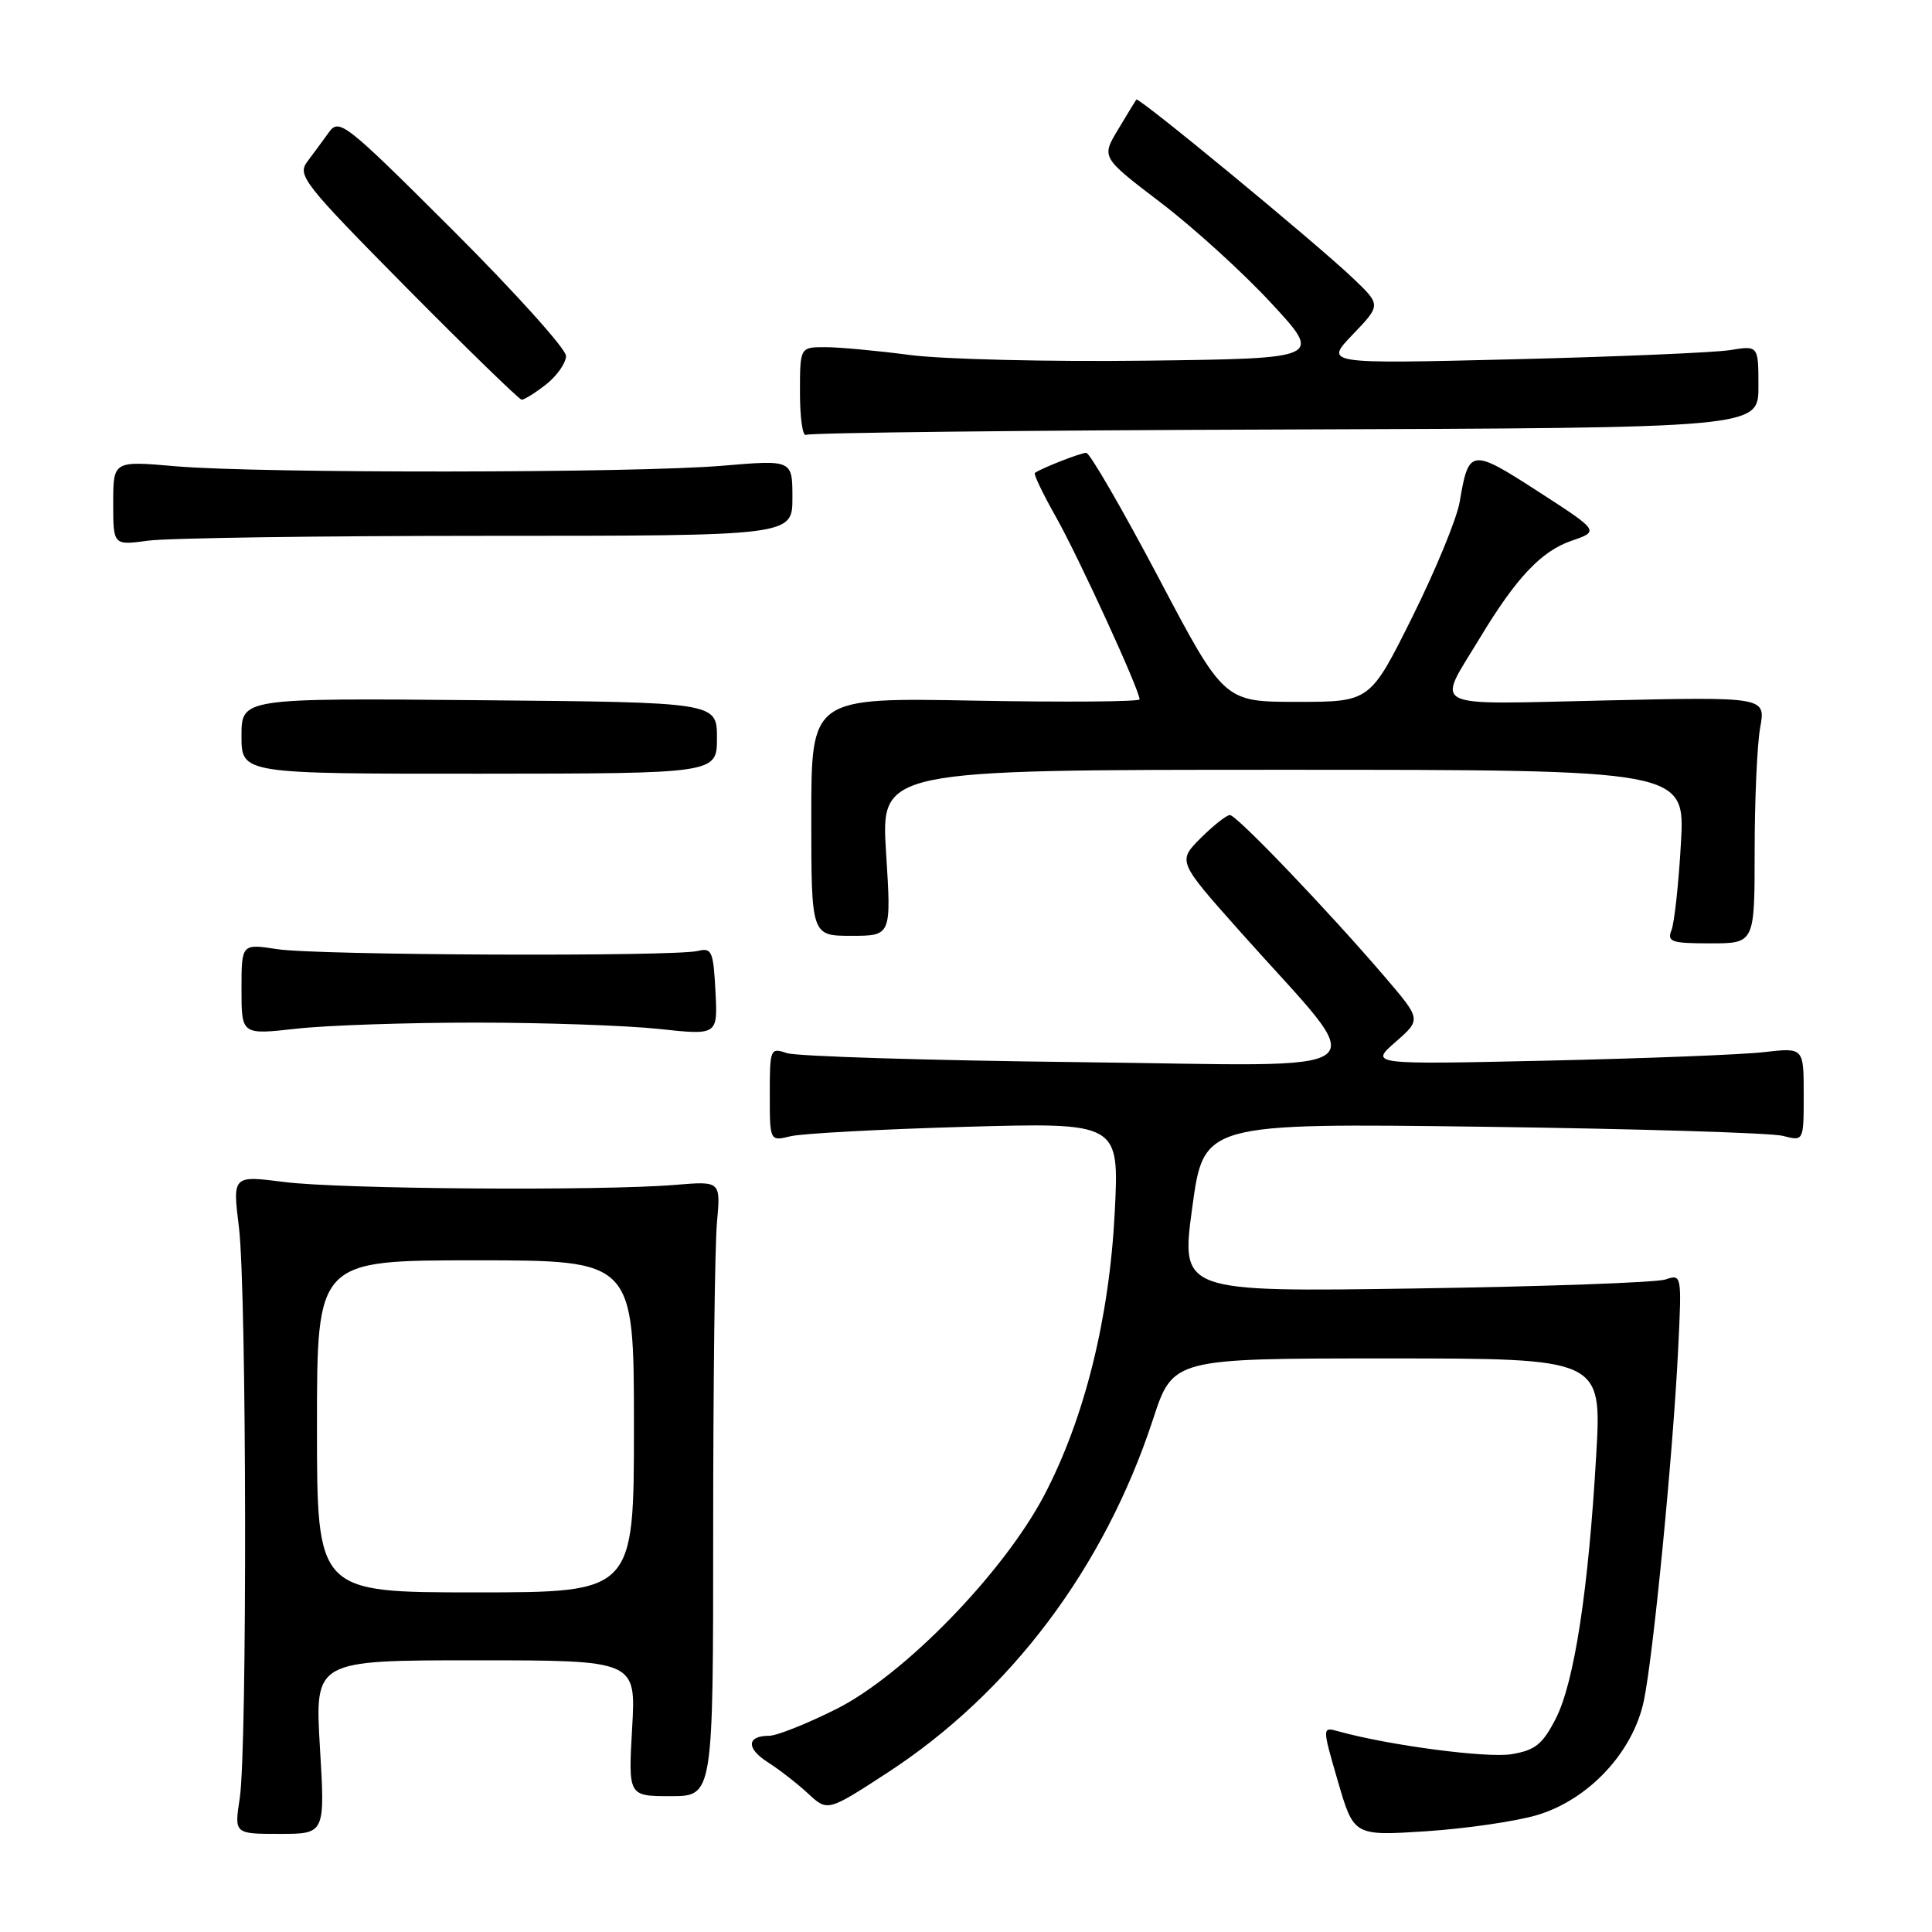 <?xml version="1.0" encoding="UTF-8" standalone="no"?>
<!DOCTYPE svg PUBLIC "-//W3C//DTD SVG 1.1//EN" "http://www.w3.org/Graphics/SVG/1.1/DTD/svg11.dtd" >
<svg xmlns="http://www.w3.org/2000/svg" xmlns:xlink="http://www.w3.org/1999/xlink" version="1.1" viewBox="0 0 256 256">
 <g >
 <path fill="currentColor"
d=" M 42.39 231.50 C 41.71 220.00 41.71 220.00 62.99 220.00 C 84.28 220.00 84.28 220.00 83.76 229.00 C 83.25 238.00 83.25 238.00 88.88 238.00 C 94.50 238.00 94.50 238.00 94.50 202.75 C 94.50 183.36 94.72 165.03 95.00 162.00 C 95.50 156.50 95.50 156.50 89.50 157.00 C 79.67 157.82 45.03 157.57 37.66 156.62 C 30.81 155.75 30.81 155.75 31.66 162.62 C 32.69 171.03 32.77 231.66 31.77 238.25 C 31.04 243.00 31.04 243.00 37.06 243.00 C 43.08 243.00 43.08 243.00 42.39 231.50 Z  M 203.66 240.51 C 210.49 238.48 216.36 232.21 217.81 225.40 C 219.06 219.52 221.71 192.38 222.37 178.65 C 222.85 168.89 222.83 168.81 220.68 169.54 C 219.48 169.94 204.54 170.48 187.48 170.73 C 156.46 171.19 156.46 171.19 157.98 160.00 C 159.50 148.82 159.50 148.82 196.50 149.30 C 216.85 149.57 234.74 150.11 236.25 150.51 C 239.00 151.23 239.00 151.23 239.00 145.02 C 239.00 138.81 239.00 138.81 233.75 139.41 C 230.86 139.75 217.93 140.25 205.00 140.54 C 181.50 141.06 181.50 141.06 184.91 138.07 C 188.32 135.09 188.32 135.09 183.59 129.55 C 176.09 120.78 163.87 108.00 162.97 108.00 C 162.52 108.00 160.78 109.38 159.09 111.06 C 156.03 114.13 156.03 114.13 164.44 123.57 C 181.89 143.18 184.36 141.21 142.90 140.74 C 122.88 140.51 105.49 139.97 104.25 139.54 C 102.07 138.79 102.00 138.97 102.00 145.00 C 102.00 151.23 102.00 151.23 104.75 150.56 C 106.26 150.19 116.68 149.63 127.90 149.31 C 148.31 148.74 148.31 148.74 147.71 160.62 C 146.99 174.76 143.69 187.98 138.36 198.14 C 132.95 208.43 119.77 221.97 110.81 226.46 C 106.92 228.41 102.92 230.00 101.92 230.00 C 98.93 230.00 98.85 231.67 101.76 233.52 C 103.27 234.48 105.66 236.34 107.08 237.66 C 109.66 240.05 109.66 240.05 117.58 234.90 C 133.90 224.27 146.33 207.73 152.78 188.07 C 155.42 180.00 155.42 180.00 183.83 180.00 C 212.24 180.00 212.24 180.00 211.51 192.75 C 210.48 210.67 208.61 222.89 206.16 227.70 C 204.40 231.14 203.43 231.92 200.28 232.44 C 197.02 232.98 184.03 231.27 177.34 229.41 C 175.18 228.81 175.18 228.81 177.28 236.04 C 179.39 243.27 179.39 243.27 188.99 242.65 C 194.26 242.30 200.87 241.34 203.66 240.51 Z  M 63.00 135.50 C 72.08 135.50 83.01 135.88 87.30 136.34 C 95.11 137.18 95.11 137.18 94.80 131.34 C 94.53 126.07 94.31 125.55 92.50 126.00 C 89.37 126.78 42.06 126.59 36.75 125.77 C 32.00 125.04 32.00 125.04 32.00 131.08 C 32.00 137.12 32.00 137.12 39.25 136.31 C 43.24 135.86 53.92 135.50 63.00 135.50 Z  M 232.50 112.75 C 232.50 106.01 232.83 98.66 233.23 96.42 C 233.97 92.34 233.97 92.34 212.83 92.81 C 188.77 93.34 190.32 94.11 196.11 84.50 C 200.91 76.55 204.23 73.03 208.22 71.66 C 211.94 70.38 211.94 70.38 203.82 65.13 C 194.92 59.38 194.61 59.42 193.42 66.48 C 193.05 68.69 190.22 75.56 187.14 81.75 C 181.54 93.00 181.54 93.00 171.87 93.00 C 162.19 93.00 162.19 93.00 153.49 76.50 C 148.69 67.42 144.40 60.00 143.93 60.00 C 143.20 60.00 138.13 61.98 137.13 62.66 C 136.92 62.80 138.19 65.44 139.94 68.54 C 142.95 73.89 151.00 91.43 151.00 92.67 C 151.00 92.98 141.21 93.06 129.25 92.84 C 107.50 92.43 107.50 92.43 107.50 108.21 C 107.50 124.00 107.50 124.00 112.80 124.00 C 118.11 124.00 118.11 124.00 117.41 113.00 C 116.72 102.00 116.72 102.00 170.00 102.00 C 223.29 102.00 223.29 102.00 222.73 111.75 C 222.43 117.11 221.86 122.29 221.48 123.25 C 220.87 124.80 221.47 125.00 226.64 125.00 C 232.50 125.00 232.50 125.00 232.50 112.75 Z  M 95.00 97.78 C 95.00 93.06 95.00 93.06 63.50 92.78 C 32.00 92.50 32.00 92.50 32.00 97.52 C 32.00 102.53 32.00 102.53 63.50 102.52 C 95.00 102.50 95.00 102.50 95.00 97.78 Z  M 64.64 71.00 C 105.00 71.00 105.00 71.00 105.00 65.96 C 105.00 60.93 105.00 60.93 95.75 61.71 C 84.17 62.70 34.30 62.74 23.25 61.78 C 15.00 61.06 15.00 61.06 15.00 66.67 C 15.00 72.27 15.00 72.27 19.64 71.64 C 22.19 71.29 42.44 71.00 64.64 71.00 Z  M 170.31 56.91 C 233.00 56.70 233.00 56.70 233.00 51.24 C 233.00 45.78 233.00 45.78 229.25 46.39 C 227.19 46.72 214.25 47.27 200.50 47.61 C 175.50 48.22 175.50 48.22 179.25 44.32 C 183.00 40.41 183.00 40.41 179.25 36.84 C 174.25 32.09 150.85 12.79 150.57 13.19 C 150.45 13.36 149.35 15.15 148.14 17.18 C 145.93 20.85 145.93 20.85 153.79 26.84 C 158.11 30.13 164.71 36.12 168.44 40.16 C 175.24 47.50 175.24 47.50 151.87 47.79 C 139.02 47.95 124.94 47.61 120.59 47.04 C 116.24 46.47 111.18 46.00 109.34 46.00 C 106.00 46.00 106.00 46.00 106.00 52.06 C 106.00 55.39 106.36 57.89 106.81 57.62 C 107.26 57.34 135.83 57.02 170.31 56.91 Z  M 72.37 50.93 C 73.81 49.79 75.00 48.09 75.00 47.16 C 75.00 46.24 68.25 38.74 60.01 30.51 C 45.77 16.30 44.94 15.64 43.59 17.52 C 42.80 18.61 41.51 20.37 40.71 21.43 C 39.36 23.23 40.26 24.36 53.88 38.14 C 61.92 46.26 68.78 52.93 69.12 52.96 C 69.45 52.98 70.92 52.07 72.37 50.93 Z  M 42.00 189.00 C 42.00 167.00 42.00 167.00 63.00 167.00 C 84.00 167.00 84.00 167.00 84.00 189.00 C 84.00 211.00 84.00 211.00 63.00 211.00 C 42.00 211.00 42.00 211.00 42.00 189.00 Z "/>
</g>
</svg>